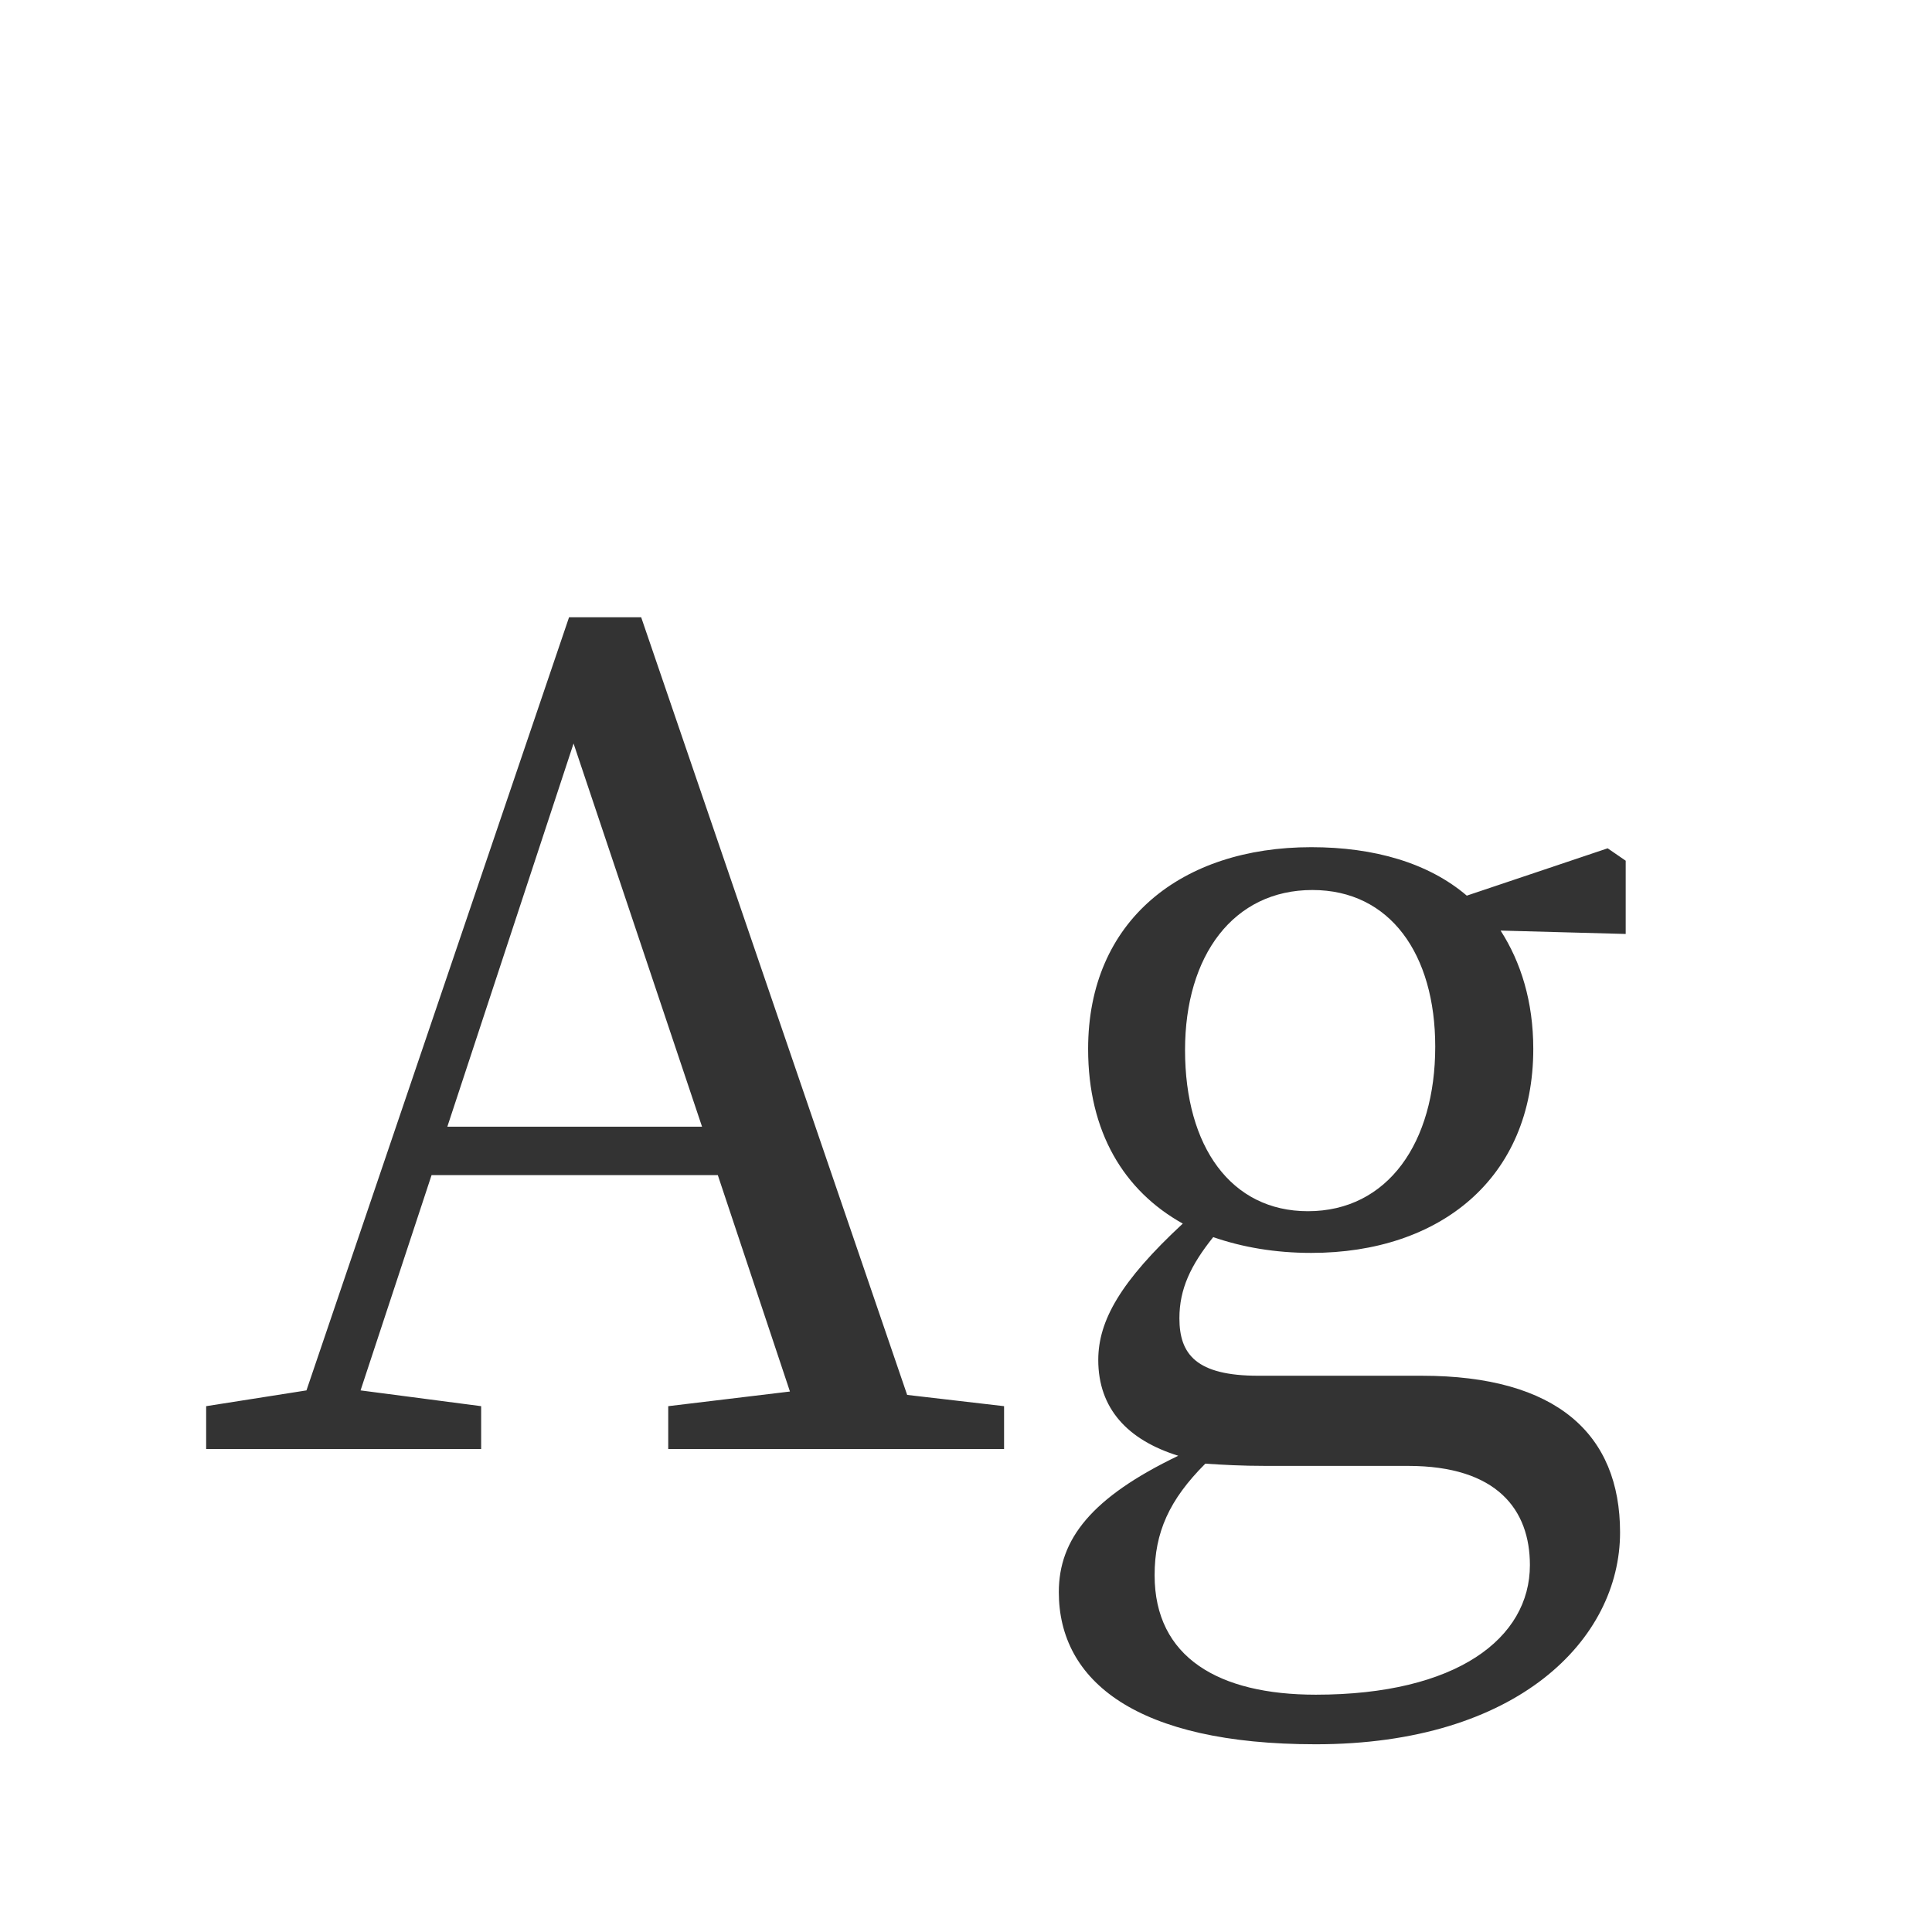 <svg width="24" height="24" viewBox="0 0 24 24" fill="none" xmlns="http://www.w3.org/2000/svg">
<path d="M5.557 13.996L7.125 9.236L8.721 13.996H5.557ZM11.269 17.328L7.965 7.668H7.069L3.807 17.272L2.561 17.468V18H5.977V17.468L4.479 17.272L5.361 14.598H8.917L9.813 17.286L8.301 17.468V18H12.473V17.468L11.269 17.328ZM16.247 15.046C15.295 15.046 14.721 14.248 14.721 13.044C14.721 11.868 15.323 11.056 16.303 11.056C17.269 11.056 17.829 11.854 17.829 13.002C17.829 14.192 17.241 15.046 16.247 15.046ZM17.493 18.21C18.599 18.21 19.005 18.756 19.005 19.442C19.005 20.352 18.095 21.052 16.345 21.052C15.141 21.052 14.343 20.59 14.343 19.568C14.343 19.036 14.525 18.63 14.973 18.182C15.183 18.196 15.421 18.21 15.729 18.21H17.493ZM20.195 10.692L19.971 10.538L18.221 11.126C17.745 10.72 17.073 10.524 16.289 10.524C14.679 10.524 13.517 11.434 13.517 13.03C13.517 14.066 13.965 14.794 14.693 15.2C13.923 15.914 13.643 16.404 13.643 16.894C13.643 17.496 14.007 17.888 14.637 18.084C13.559 18.602 13.153 19.12 13.153 19.778C13.153 20.884 14.119 21.668 16.345 21.668C18.851 21.668 20.125 20.366 20.125 19.036C20.125 17.818 19.341 17.09 17.661 17.09H15.631C14.861 17.09 14.651 16.824 14.651 16.376C14.651 16.012 14.791 15.718 15.071 15.368C15.435 15.494 15.841 15.564 16.289 15.564C17.885 15.564 19.047 14.64 19.047 13.03C19.047 12.442 18.893 11.952 18.641 11.56L20.195 11.602V10.692Z" fill="#333333"/>
</svg>
